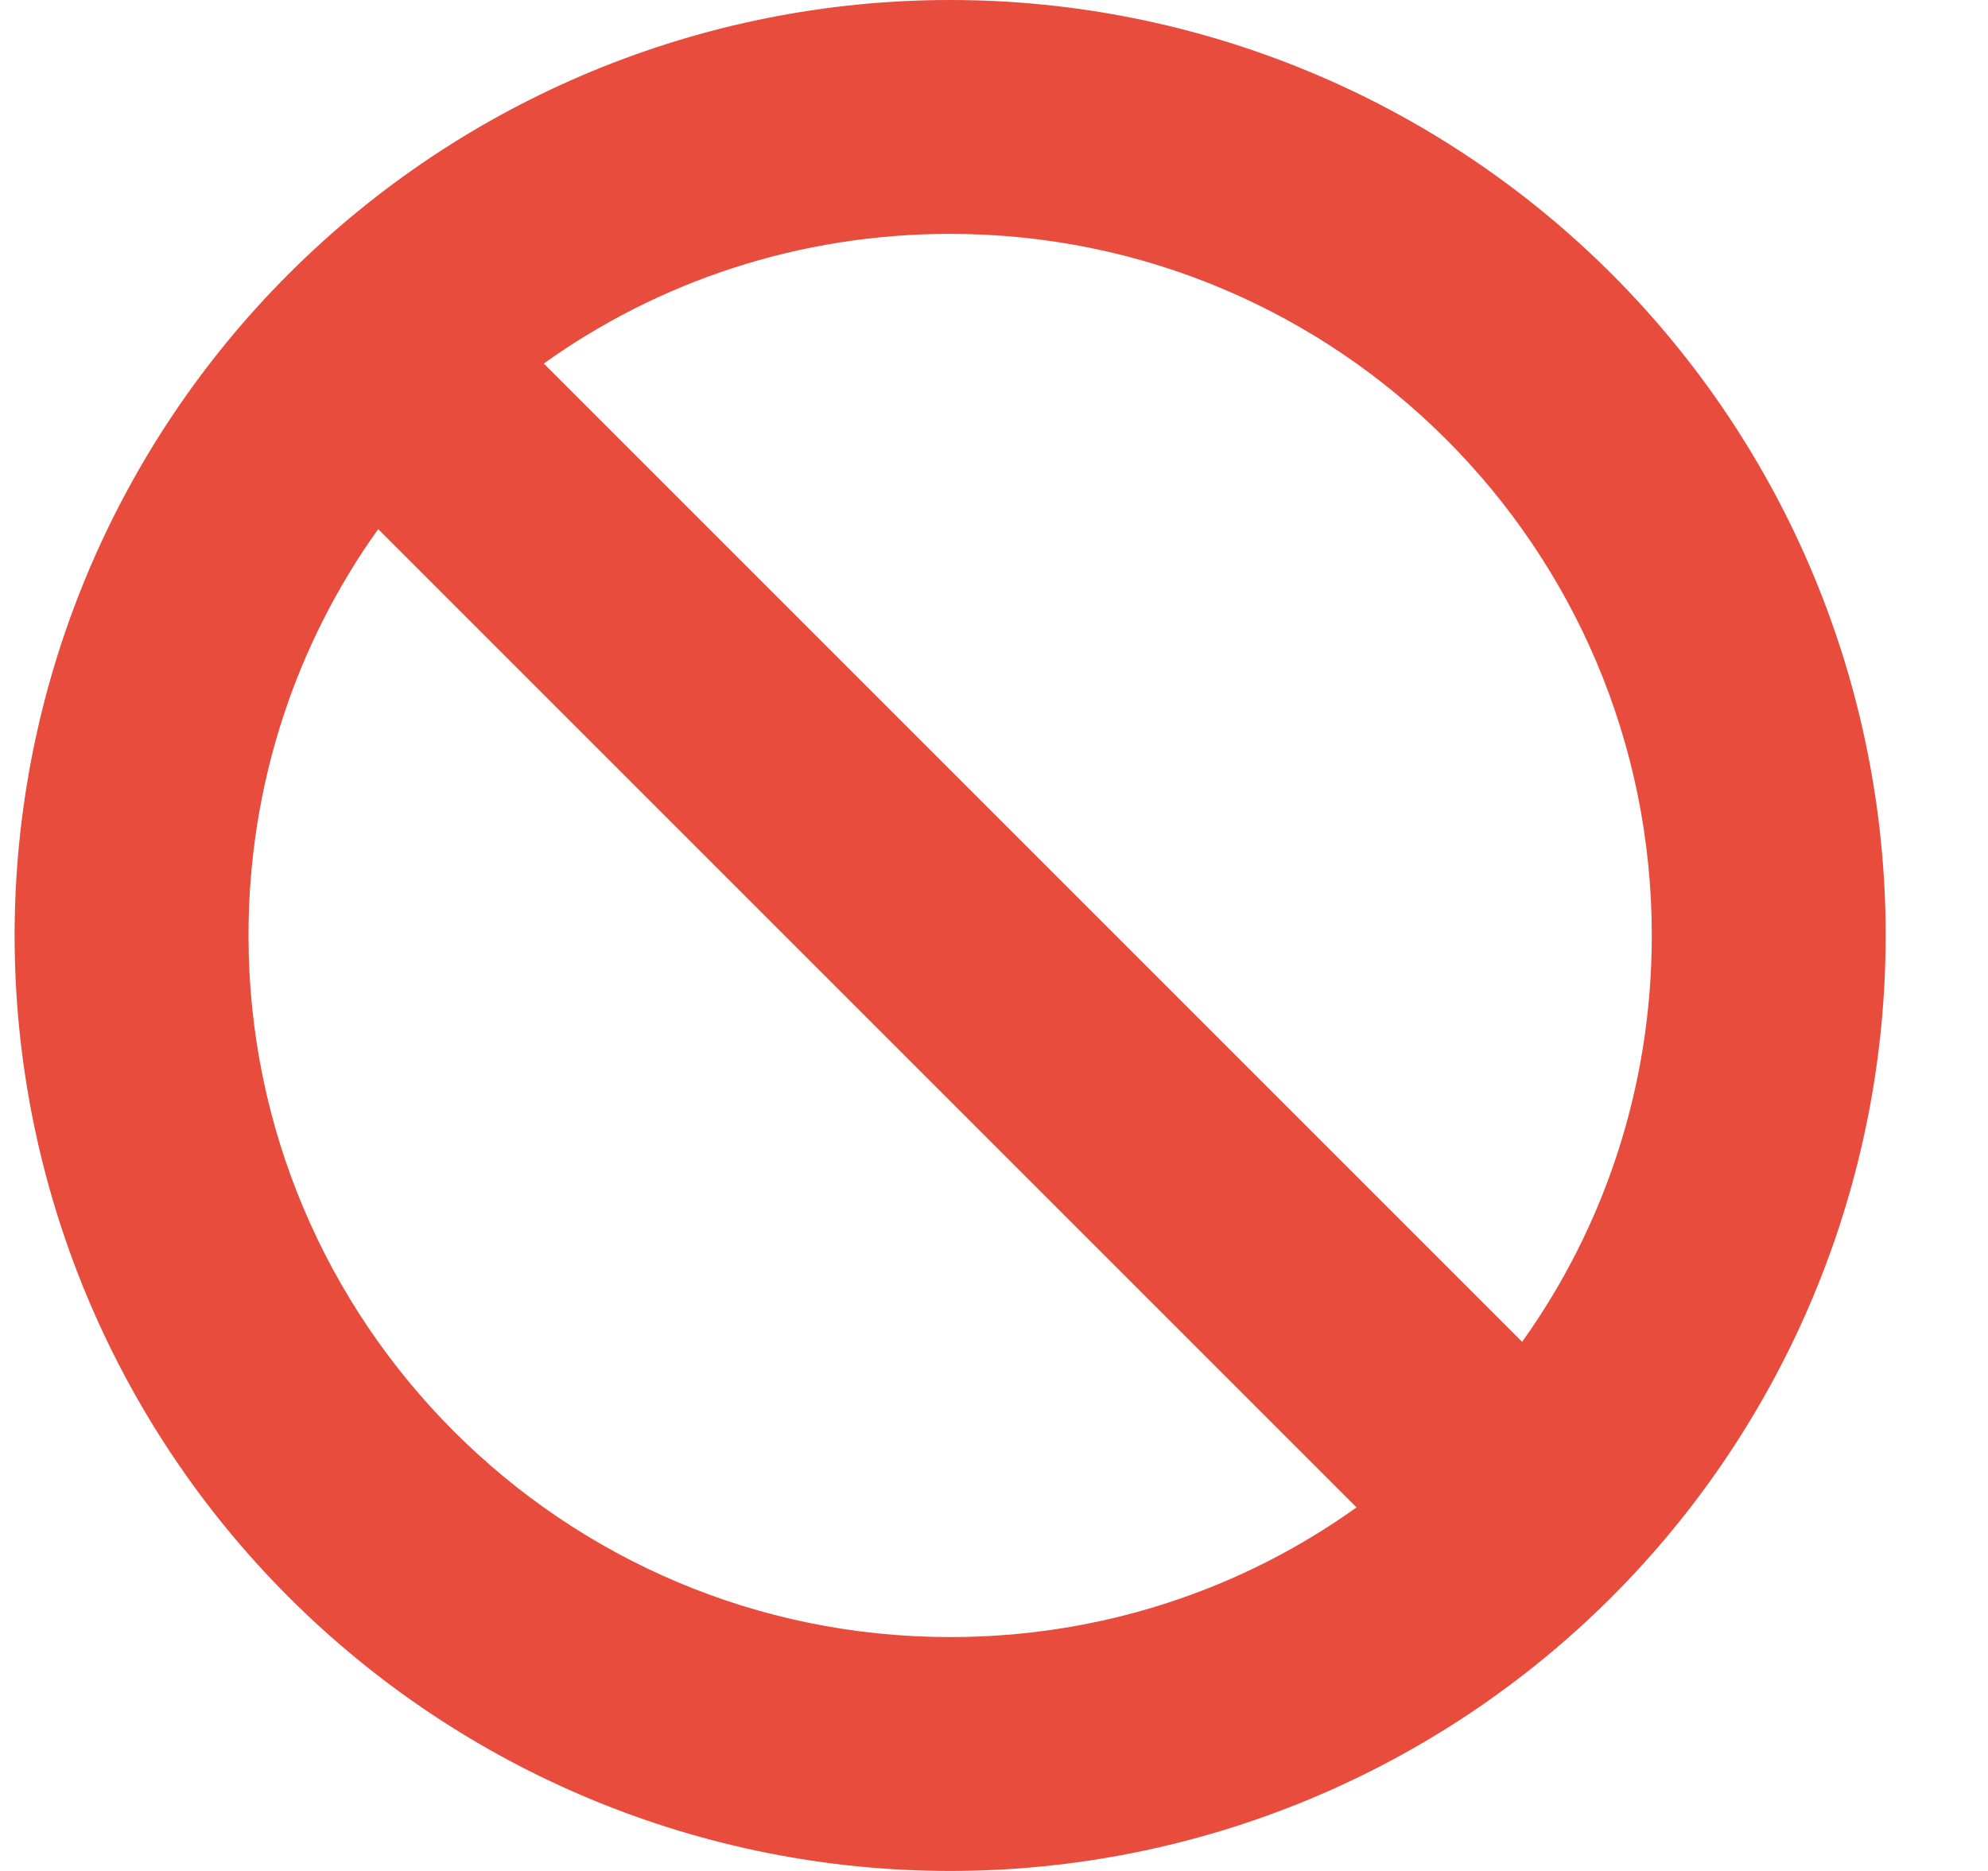 <svg width="17" height="16" viewBox="0 0 17 16" fill="none" xmlns="http://www.w3.org/2000/svg">
<g clip-path="url(#clip0_1_5909)">
<path d="M11.6 12.891L3.234 4.525C2.534 5.503 2.125 6.703 2.125 8C2.125 11.312 4.812 14 8.125 14C9.422 14 10.622 13.591 11.6 12.891ZM13.016 11.475C13.716 10.497 14.125 9.297 14.125 8C14.125 4.688 11.438 2 8.125 2C6.828 2 5.628 2.409 4.65 3.109L13.016 11.475ZM0.125 8C0.125 5.878 0.968 3.843 2.468 2.343C3.968 0.843 6.003 0 8.125 0C10.247 0 12.282 0.843 13.782 2.343C15.282 3.843 16.125 5.878 16.125 8C16.125 10.122 15.282 12.157 13.782 13.657C12.282 15.157 10.247 16 8.125 16C6.003 16 3.968 15.157 2.468 13.657C0.968 12.157 0.125 10.122 0.125 8Z" fill="#E74C3C"/>
</g>
<defs>
<clipPath id="clip0_1_5909">
<path d="M0.125 0H16.125V16H0.125V0Z" fill="white"/>
</clipPath>
</defs>
</svg>
